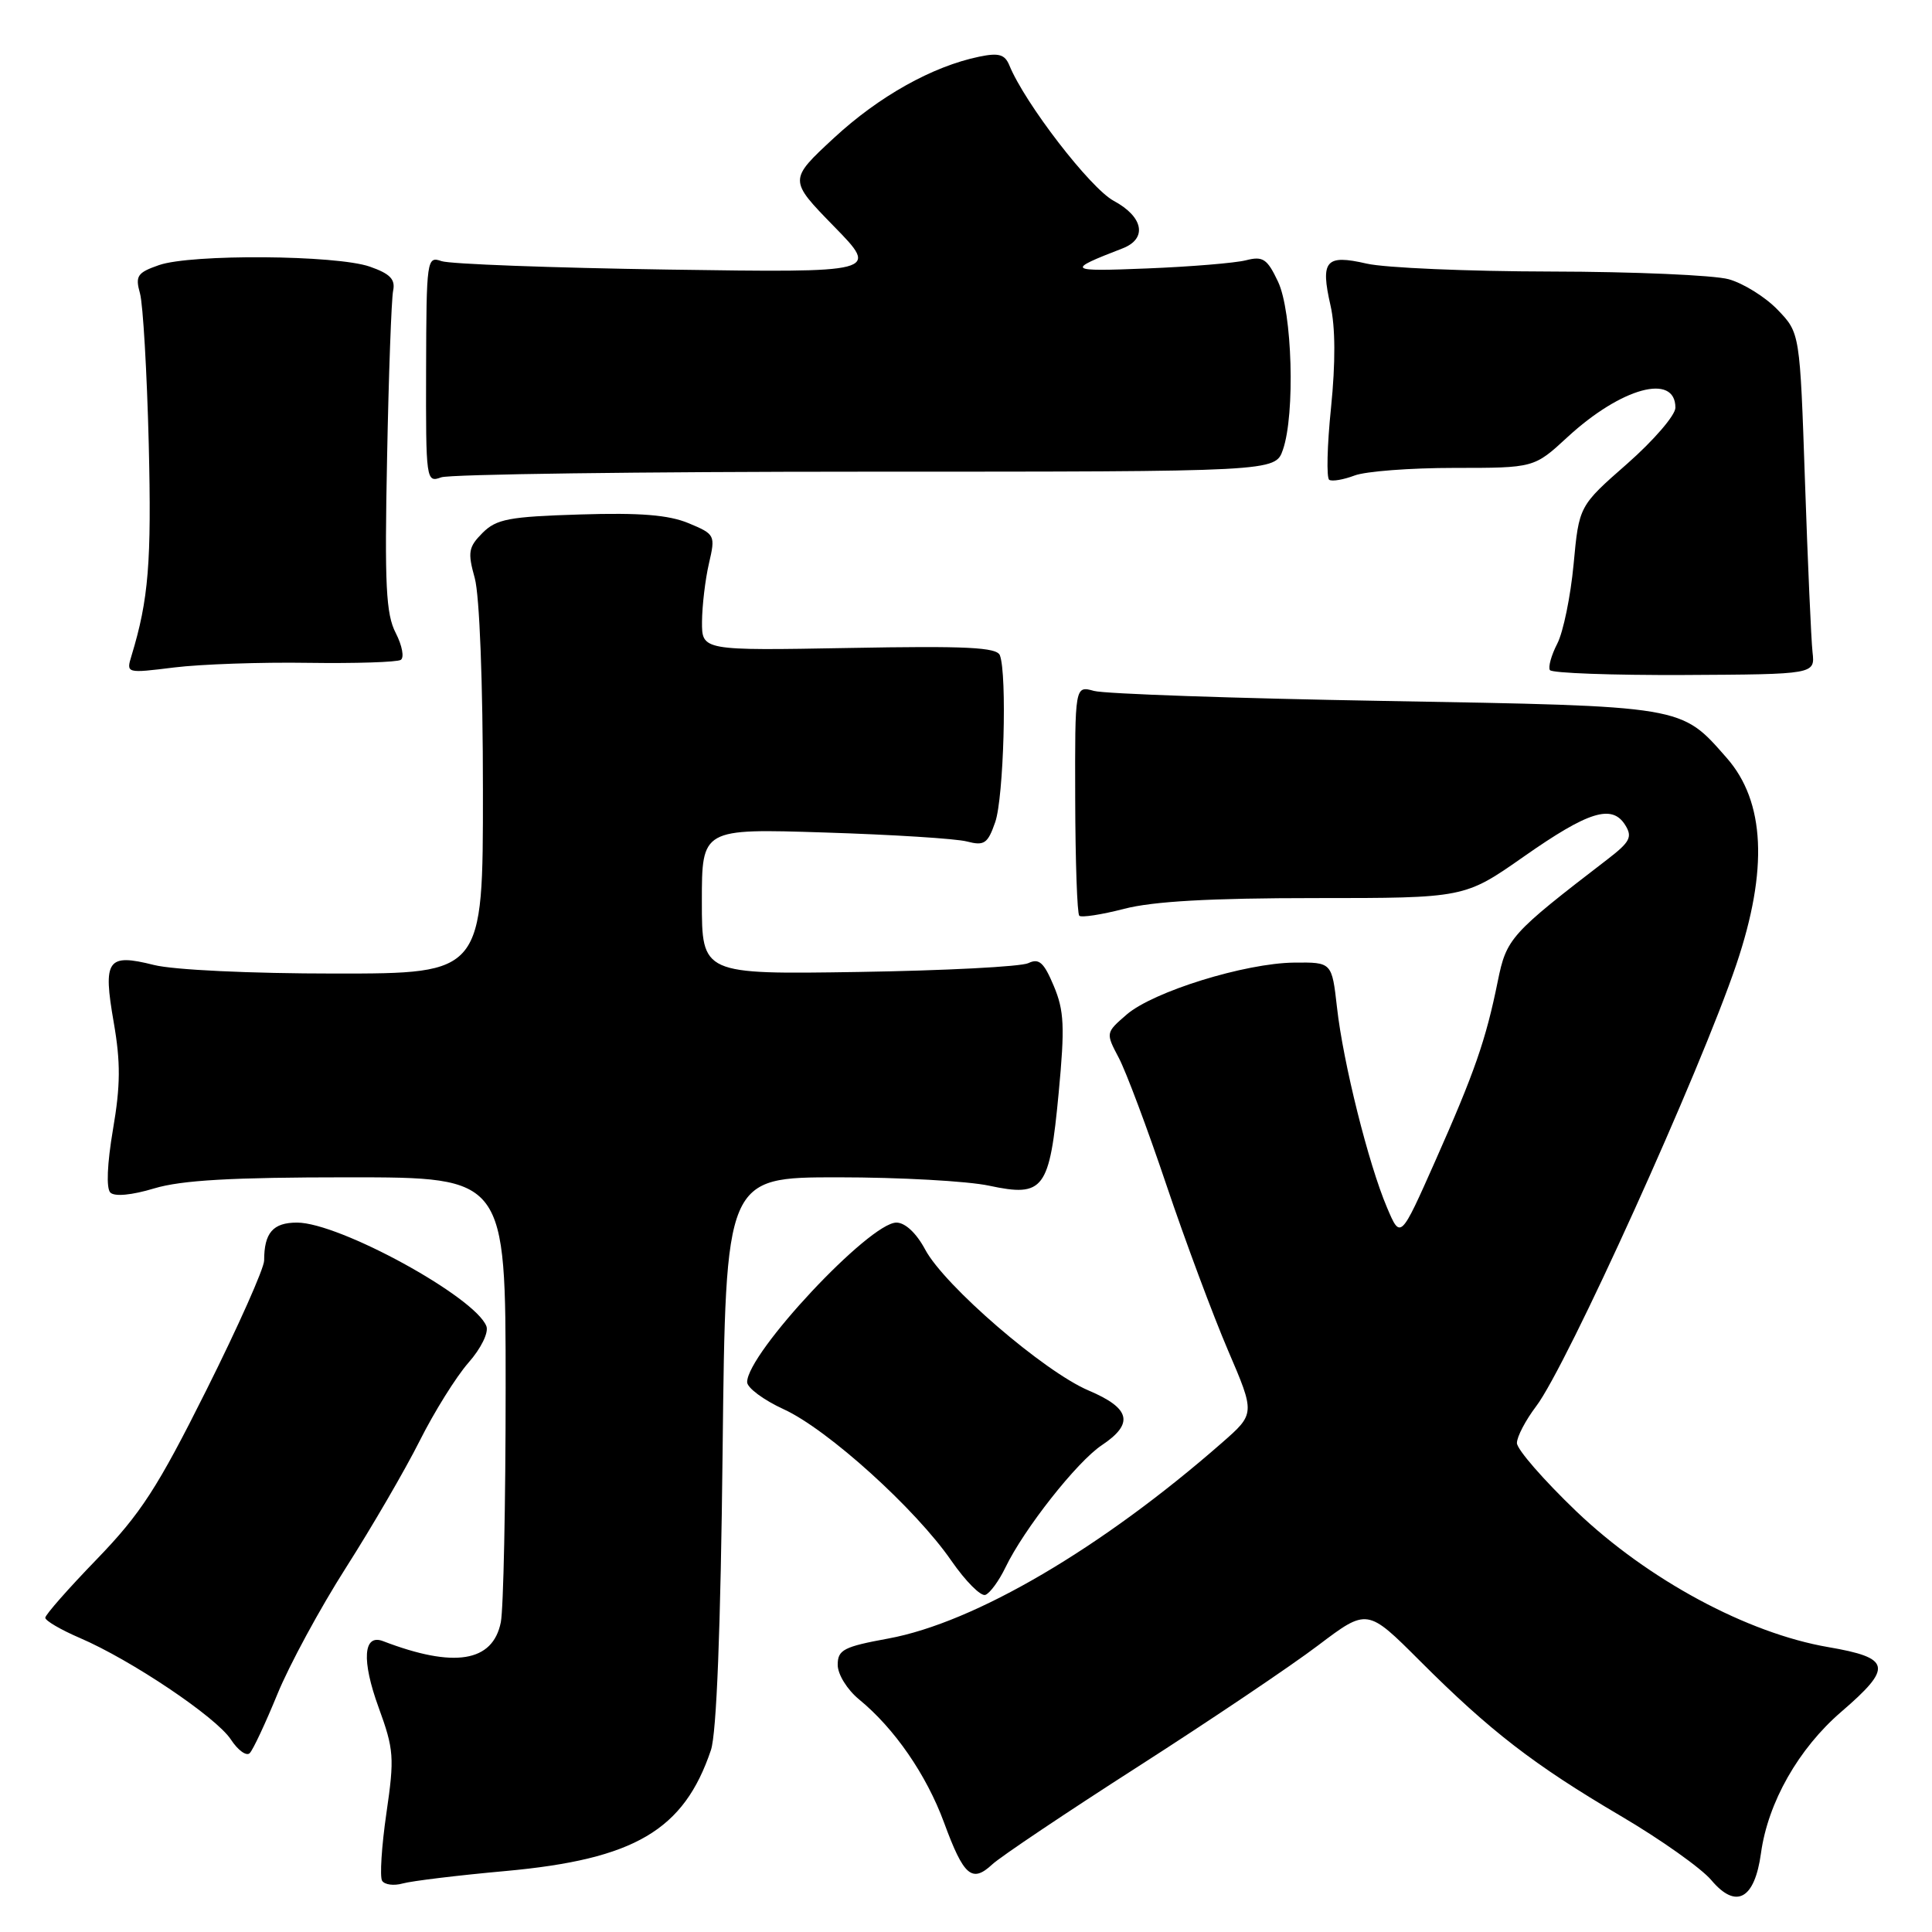 <?xml version="1.0" encoding="UTF-8" standalone="no"?>
<!DOCTYPE svg PUBLIC "-//W3C//DTD SVG 1.1//EN" "http://www.w3.org/Graphics/SVG/1.1/DTD/svg11.dtd" >
<svg xmlns="http://www.w3.org/2000/svg" xmlns:xlink="http://www.w3.org/1999/xlink" version="1.1" viewBox="0 0 256 256">
 <g >
 <path fill="currentColor"
d=" M 233.34 245.55 C 234.26 238.84 238.31 231.70 243.98 226.82 C 250.84 220.92 250.59 219.68 242.25 218.25 C 231.53 216.41 218.36 209.32 208.88 200.27 C 204.55 196.12 201.00 192.05 201.00 191.21 C 201.00 190.37 202.15 188.19 203.54 186.35 C 207.59 181.05 225.30 141.94 230.09 127.75 C 234.31 115.23 233.88 106.21 228.80 100.43 C 222.69 93.47 223.36 93.58 183.50 92.88 C 163.70 92.54 146.36 91.94 144.96 91.55 C 142.43 90.85 142.43 90.85 142.47 105.85 C 142.49 114.10 142.73 121.07 143.01 121.34 C 143.28 121.61 145.96 121.20 148.97 120.42 C 152.79 119.43 160.38 119.00 174.25 119.00 C 194.06 119.00 194.06 119.00 201.90 113.51 C 210.49 107.49 213.61 106.52 215.36 109.34 C 216.33 110.90 215.98 111.57 213.03 113.84 C 200.12 123.76 199.62 124.32 198.46 130.03 C 196.88 137.83 195.38 142.12 190.17 153.86 C 185.57 164.22 185.57 164.22 183.78 159.99 C 181.33 154.23 177.97 140.79 177.16 133.50 C 176.48 127.50 176.48 127.50 171.49 127.55 C 164.97 127.62 152.81 131.39 149.28 134.44 C 146.50 136.85 146.50 136.86 148.25 140.18 C 149.21 142.00 152.05 149.57 154.55 157.00 C 157.05 164.43 160.73 174.28 162.71 178.91 C 166.32 187.32 166.32 187.32 161.91 191.18 C 145.97 205.14 129.17 215.00 117.72 217.11 C 111.78 218.20 111.00 218.61 111.00 220.60 C 111.00 221.86 112.25 223.88 113.83 225.18 C 118.52 229.02 122.75 235.15 125.09 241.50 C 127.70 248.60 128.79 249.54 131.48 247.04 C 132.59 246.01 141.30 240.17 150.83 234.06 C 160.36 227.95 171.09 220.73 174.66 218.02 C 181.17 213.10 181.17 213.10 188.14 220.07 C 197.43 229.36 203.24 233.85 214.75 240.62 C 220.04 243.73 225.44 247.56 226.76 249.13 C 230.04 253.02 232.50 251.68 233.34 245.55 Z  M 67.00 247.92 C 84.09 246.36 90.62 242.52 94.20 231.90 C 94.95 229.69 95.49 215.84 95.75 192.25 C 96.15 156.00 96.15 156.00 111.03 156.00 C 119.21 156.00 128.22 156.50 131.06 157.11 C 138.32 158.66 139.07 157.65 140.28 144.81 C 141.11 136.04 141.01 133.92 139.63 130.64 C 138.32 127.52 137.68 126.94 136.26 127.62 C 135.29 128.09 125.16 128.61 113.75 128.79 C 93.00 129.11 93.00 129.11 93.00 119.45 C 93.00 109.79 93.00 109.79 109.25 110.31 C 118.19 110.59 126.68 111.12 128.12 111.50 C 130.42 112.10 130.88 111.79 131.87 108.94 C 133.00 105.71 133.46 89.35 132.49 86.83 C 132.08 85.77 128.05 85.57 112.49 85.86 C 93.00 86.21 93.00 86.21 93.02 82.36 C 93.04 80.24 93.45 76.77 93.94 74.66 C 94.81 70.91 94.75 70.79 91.25 69.33 C 88.61 68.23 84.82 67.92 76.86 68.17 C 67.45 68.46 65.78 68.77 63.94 70.61 C 62.07 72.49 61.95 73.17 62.91 76.61 C 63.54 78.90 63.99 90.48 63.99 104.75 C 64.00 129.00 64.00 129.00 44.44 129.00 C 33.17 129.00 22.98 128.52 20.38 127.86 C 14.21 126.31 13.62 127.16 15.07 135.47 C 15.99 140.77 15.97 143.83 14.97 149.66 C 14.20 154.20 14.06 157.46 14.62 158.02 C 15.18 158.58 17.45 158.37 20.43 157.47 C 24.06 156.38 30.70 156.00 46.16 156.00 C 67.00 156.00 67.00 156.00 67.00 183.88 C 67.00 199.21 66.71 213.20 66.36 214.96 C 65.30 220.25 60.17 221.07 50.76 217.46 C 48.13 216.45 47.89 220.00 50.17 226.25 C 52.20 231.82 52.28 232.87 51.20 240.26 C 50.56 244.66 50.31 248.69 50.63 249.21 C 50.96 249.74 52.19 249.90 53.36 249.57 C 54.54 249.24 60.67 248.49 67.00 247.92 Z  M 36.75 224.50 C 38.32 220.65 42.41 213.10 45.85 207.71 C 49.28 202.33 53.67 194.78 55.60 190.94 C 57.53 187.09 60.44 182.43 62.06 180.58 C 63.74 178.68 64.77 176.57 64.45 175.73 C 62.96 171.85 44.97 162.00 39.36 162.00 C 36.17 162.00 35.00 163.35 35.00 167.02 C 35.00 168.05 31.56 175.77 27.35 184.19 C 20.86 197.17 18.65 200.57 12.85 206.58 C 9.08 210.47 6.00 213.97 6.00 214.36 C 6.00 214.75 8.05 215.95 10.56 217.03 C 17.37 219.95 28.64 227.52 30.59 230.49 C 31.53 231.93 32.66 232.74 33.09 232.30 C 33.53 231.86 35.17 228.35 36.75 224.50 Z  M 133.22 207.71 C 135.68 202.60 142.71 193.68 145.99 191.50 C 150.29 188.63 149.81 186.61 144.25 184.25 C 138.35 181.75 125.15 170.37 122.59 165.57 C 121.43 163.40 119.94 162.00 118.78 162.00 C 115.21 162.00 99.00 179.32 99.00 183.14 C 99.00 183.89 101.19 185.52 103.86 186.74 C 109.68 189.41 121.34 199.95 126.07 206.82 C 127.95 209.53 129.97 211.56 130.57 211.33 C 131.18 211.10 132.37 209.47 133.22 207.71 Z  M 240.17 86.42 C 239.99 84.82 239.54 74.64 239.17 63.81 C 238.50 44.12 238.50 44.12 235.56 41.06 C 233.94 39.37 231.01 37.54 229.06 37.00 C 227.10 36.46 216.50 36.00 205.50 35.98 C 194.50 35.96 183.51 35.49 181.09 34.93 C 175.66 33.68 174.94 34.52 176.30 40.48 C 176.95 43.31 176.97 48.07 176.37 54.00 C 175.85 59.03 175.75 63.34 176.13 63.58 C 176.52 63.82 178.02 63.56 179.48 63.01 C 180.94 62.45 186.89 62.00 192.70 62.00 C 203.28 62.00 203.28 62.00 207.70 57.92 C 214.83 51.35 222.00 49.40 222.00 54.02 C 222.00 55.02 219.13 58.35 215.62 61.44 C 209.23 67.04 209.23 67.04 208.51 74.77 C 208.11 79.02 207.14 83.75 206.35 85.28 C 205.56 86.81 205.12 88.39 205.37 88.79 C 205.62 89.19 213.63 89.48 223.16 89.44 C 240.50 89.35 240.50 89.35 240.17 86.42 Z  M 40.85 87.83 C 47.09 87.92 52.60 87.74 53.10 87.44 C 53.59 87.14 53.29 85.54 52.44 83.88 C 51.14 81.38 50.95 77.54 51.29 60.69 C 51.50 49.59 51.87 39.61 52.09 38.53 C 52.41 37.01 51.69 36.27 49.00 35.33 C 44.55 33.78 25.33 33.64 21.06 35.13 C 18.19 36.13 17.90 36.56 18.55 38.88 C 18.95 40.32 19.47 49.30 19.71 58.82 C 20.09 74.53 19.69 79.43 17.43 86.87 C 16.71 89.23 16.71 89.23 23.10 88.44 C 26.62 88.01 34.61 87.73 40.85 87.83 Z  M 114.74 62.50 C 168.98 62.50 168.98 62.50 169.99 59.60 C 171.63 54.89 171.24 41.30 169.34 37.31 C 167.91 34.29 167.35 33.91 165.09 34.49 C 163.67 34.85 157.78 35.34 152.00 35.57 C 141.37 36.00 141.17 35.84 148.75 32.91 C 152.06 31.63 151.52 28.73 147.57 26.61 C 144.46 24.93 135.80 13.69 133.75 8.67 C 133.15 7.21 132.36 6.97 129.75 7.51 C 123.56 8.79 116.48 12.75 110.50 18.28 C 104.50 23.84 104.50 23.84 110.50 29.99 C 116.50 36.13 116.50 36.13 88.50 35.72 C 73.10 35.49 59.60 34.99 58.50 34.60 C 56.56 33.92 56.50 34.34 56.46 48.95 C 56.42 63.68 56.47 63.98 58.46 63.25 C 59.58 62.84 84.91 62.50 114.74 62.50 Z "/>
</g>
</svg>